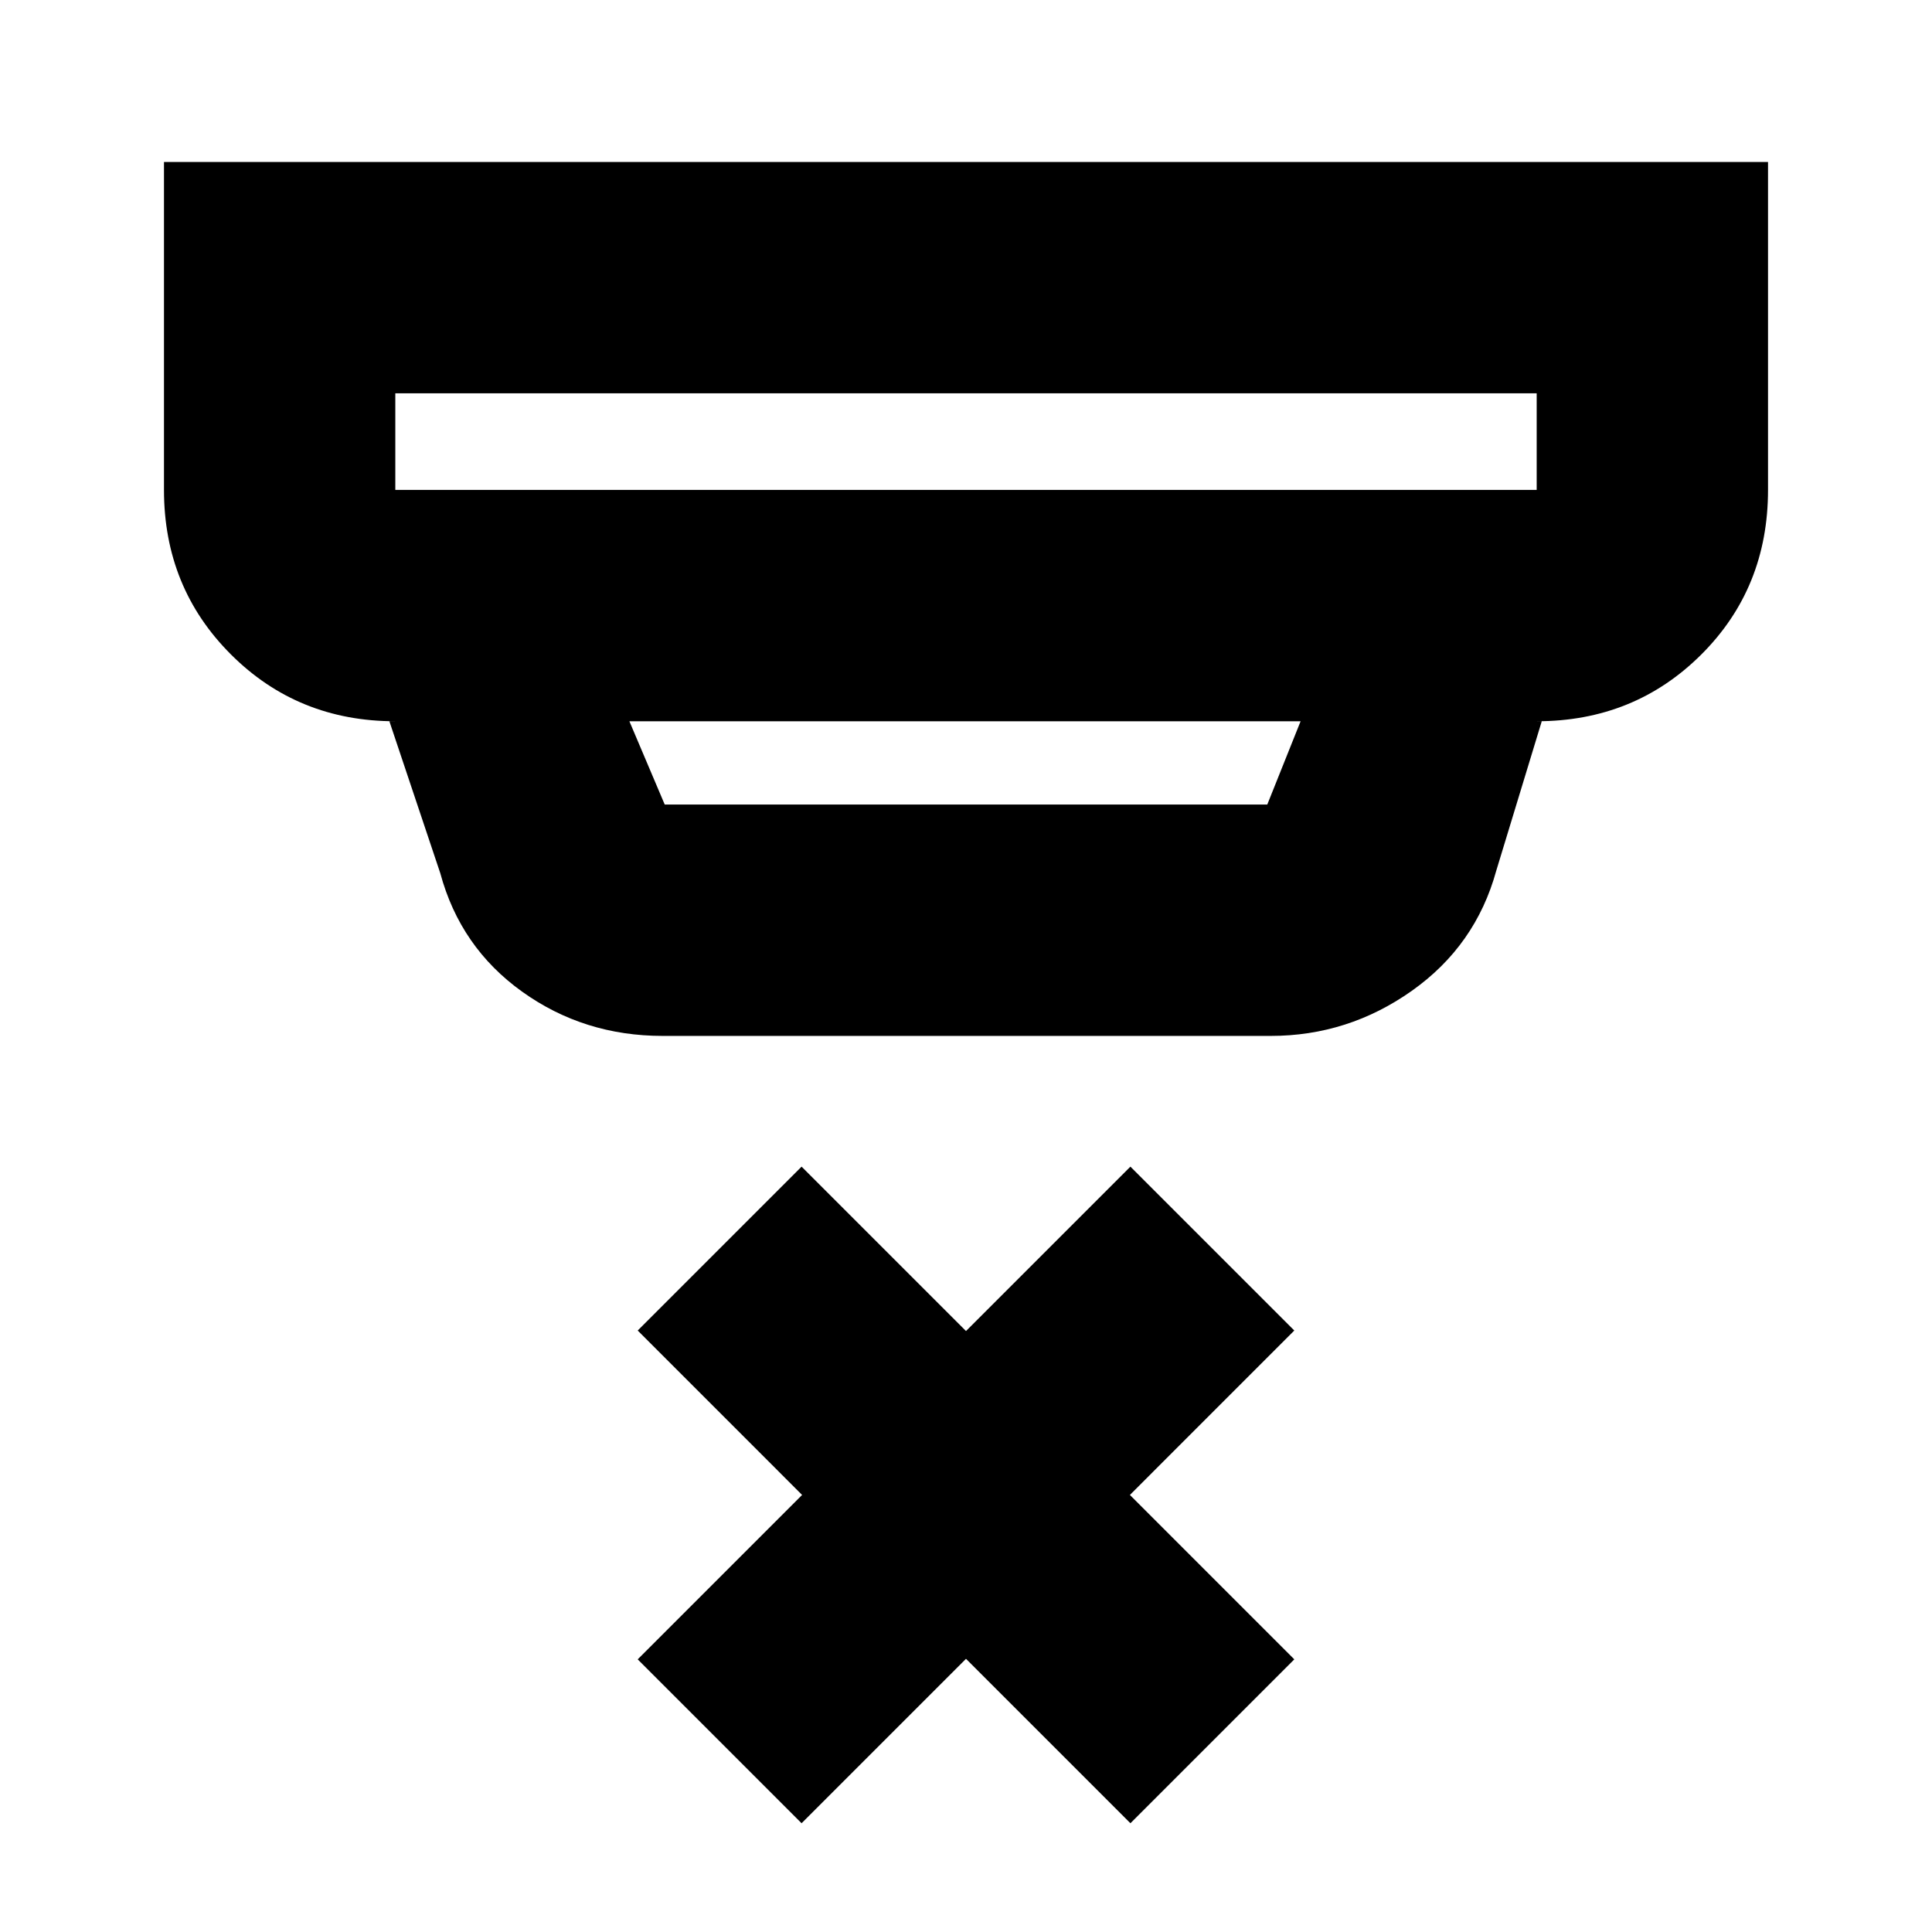 <svg xmlns="http://www.w3.org/2000/svg" height="20" viewBox="0 -960 960 960" width="20"><path d="m398.3-54.04-81.43-81.44 81.69-81.69-81.69-81.7 81.43-81.43 81.7 81.69 81.7-81.69 81.43 81.43-81.69 81.7 81.69 81.69-81.43 81.44-81.7-81.7-81.7 81.7ZM196.43-764.57v48h567.14v-48H196.43Zm116.31 162.96 17.56 41.39h299.4l16.56-41.39H312.74Zm16.56 156.35q-39.18 0-69.87-22-30.69-22-40.65-58.83l-25.3-75.52h2.95q-48.48 0-81.72-33.24-33.23-33.23-33.23-81.72v-162.95h797.04v162.95q0 48.79-33.23 81.87-33.24 33.09-81.72 33.09h2.52l-22.61 74.26q-10.23 37.21-41.91 59.65-31.69 22.44-70.18 22.44H329.3ZM196.43-764.57v48-48Z"/></svg>